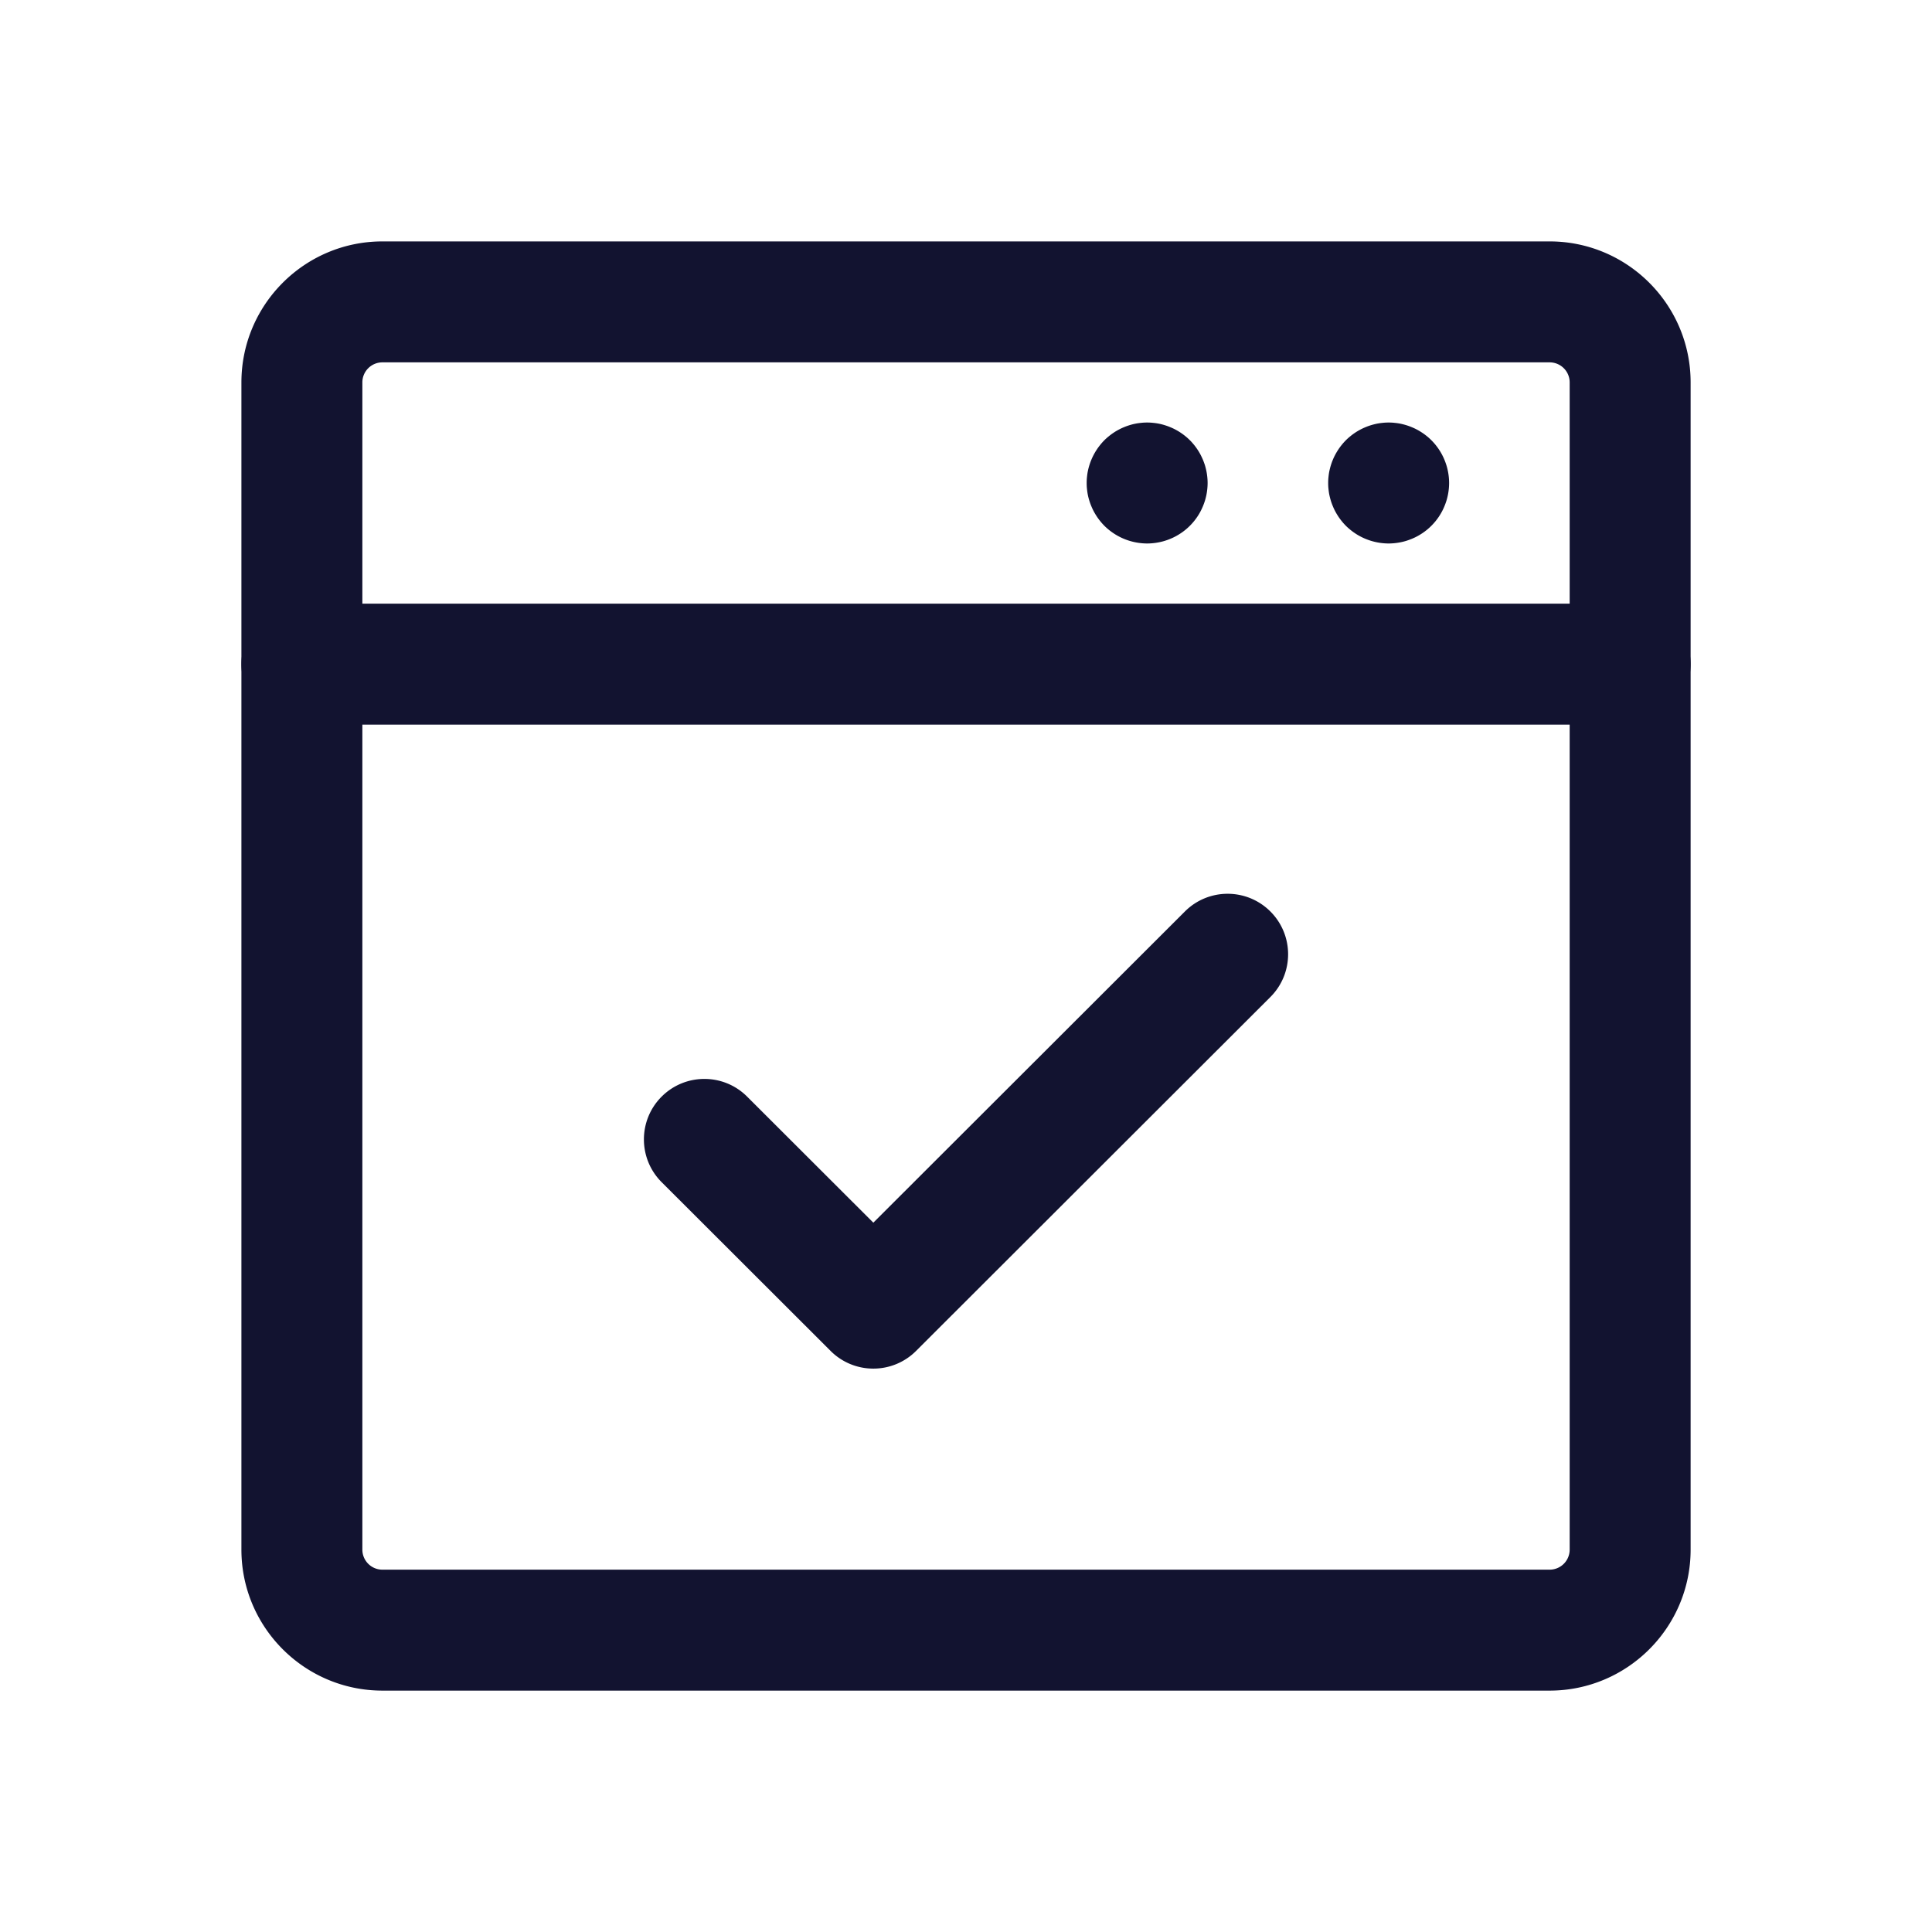 <svg xmlns="http://www.w3.org/2000/svg" width="500" height="500" style="width:100%;height:100%;transform:translate3d(0,0,0);content-visibility:visible" viewBox="0 0 500 500"><defs><clipPath id="c"><path d="M0 0h500v500H0z"/></clipPath><clipPath id="f"><path d="M0 0h500v500H0z"/></clipPath><clipPath id="d"><path d="M0 0h500v500H0z"/></clipPath><path id="a" class="primary design" style="display:none"/><path id="b" class="primary design" style="display:none"/><mask id="g" mask-type="alpha"><use xmlns:ns1="http://www.w3.org/1999/xlink" ns1:href="#a"/></mask><mask id="e" mask-type="alpha"><use xmlns:ns2="http://www.w3.org/1999/xlink" ns2:href="#b"/></mask></defs><g clip-path="url(#c)"><g clip-path="url(#d)" style="display:block"><path fill="none" class="primary design" style="display:none"/><g class="primary design" mask="url(#e)" style="display:none"><path/><path/><path/></g><path fill="none" class="primary design" style="display:none"/><g fill="#121330" class="primary design" style="display:block"><path d="M401.046 437.529H98.962c-20.117 0-36.484-16.367-36.484-36.484V98.96c0-20.117 16.367-36.483 36.484-36.483h302.084c20.117 0 36.484 16.366 36.484 36.483v302.085c0 20.117-16.367 36.484-36.484 36.484zM98.962 93.777a5.19 5.19 0 0 0-5.184 5.183v302.085a5.19 5.19 0 0 0 5.184 5.184h302.084a5.19 5.19 0 0 0 5.184-5.184V98.96a5.19 5.19 0 0 0-5.184-5.183H98.962z"/><path d="M226.019 354.195a15.602 15.602 0 0 1-11.059-4.576l-43.725-43.671c-6.115-6.108-6.121-16.017-.014-22.133 6.108-6.114 16.017-6.121 22.133-.013l32.665 32.624 80.633-80.538c6.115-6.107 16.025-6.102 22.132.013 6.108 6.115 6.102 16.024-.013 22.132l-91.692 91.585a15.604 15.604 0 0 1-11.06 4.577zM421.88 187.528H78.128c-8.644 0-15.65-7.007-15.65-15.65s7.006-15.65 15.65-15.65H421.88c8.644 0 15.65 7.007 15.65 15.65s-7.006 15.65-15.65 15.65zm-62.5-46.875a15.884 15.884 0 0 1-4.54-.68c-.49-.15-.98-.33-1.45-.52s-.93-.41-1.38-.65a15.616 15.616 0 0 1-2.55-1.7c-.4-.33-.79-.67-1.15-1.03-.359-.37-.711-.75-1.03-1.15-.32-.39-.631-.81-.91-1.23-.28-.43-.551-.87-.79-1.32-.24-.45-.46-.92-.65-1.39-.2-.47-.371-.95-.52-1.44-.15-.49-.271-.99-.38-1.48-.101-.5-.17-1.02-.22-1.52-.06-.51-.08-1.03-.08-1.54s.02-1.03.08-1.54c.05-.51.119-1.02.22-1.52.109-.5.23-1 .38-1.48.149-.49.32-.98.52-1.45.19-.47.41-.929.65-1.379.239-.45.51-.891.79-1.321.279-.42.59-.84.91-1.23.319-.4.671-.78 1.03-1.15.36-.36.75-.71 1.15-1.03a15.616 15.616 0 0 1 3.93-2.35c.47-.2.96-.37 1.44-.52.489-.15.989-.27 1.489-.38.5-.1 1.011-.17 1.521-.22 1.02-.11 2.059-.11 3.08 0 .5.05 1.02.12 1.52.22.5.11 1 .23 1.48.38.49.15.969.32 1.439.52.471.19.941.41 1.391.65.45.24.889.51 1.319.79.421.28.841.59 1.231.91.4.32.781.67 1.14 1.03a15.616 15.616 0 0 1 3.39 5.08c.189.47.371.96.52 1.45.15.48.27.98.37 1.48a15.782 15.782 0 0 1 .31 3.06 15.884 15.884 0 0 1-.31 3.06c-.1.49-.22.99-.37 1.48a17.6 17.6 0 0 1-.52 1.44c-.19.47-.41.94-.65 1.39a15.616 15.616 0 0 1-3.88 4.73c-.39.32-.81.63-1.231.91-.43.28-.869.55-1.319.79-.45.24-.92.46-1.391.65-.47.19-.949.37-1.439.52-.48.15-.98.27-1.48.37a15.884 15.884 0 0 1-3.06.31zm-62.5 0a15.884 15.884 0 0 1-4.54-.68c-.49-.15-.98-.32-1.45-.52-.47-.19-.93-.41-1.38-.65a15.871 15.871 0 0 1-3.7-2.73c-.359-.37-.711-.75-1.03-1.15-.32-.39-.631-.81-.91-1.23-.28-.43-.551-.87-.79-1.32-.24-.45-.46-.92-.65-1.39-.2-.47-.371-.95-.52-1.44-.15-.48-.28-.98-.38-1.48-.101-.5-.17-1.02-.22-1.52-.06-.51-.08-1.03-.08-1.54s.02-1.03.08-1.54c.05-.51.119-1.02.22-1.52.1-.5.23-1 .38-1.49.149-.48.32-.97.52-1.44a15.621 15.621 0 0 1 1.44-2.7c.279-.43.59-.84.91-1.23a14.076 14.076 0 0 1 2.18-2.18c.39-.32.81-.63 1.23-.91.42-.29.87-.55 1.32-.79.45-.24.91-.46 1.38-.65.47-.2.96-.37 1.44-.52.489-.15.989-.28 1.489-.38.5-.1 1.011-.17 1.521-.22 1.02-.11 2.059-.11 3.08 0 .51.05 1.02.12 1.52.22s1 .23 1.48.38c.49.15.979.32 1.439.52.48.19.941.41 1.391.65.45.24.889.5 1.319.79.421.28.841.59 1.231.91.4.32.781.67 1.14 1.03.37.36.71.75 1.04 1.15a15.89 15.89 0 0 1 1.7 2.551c.23.45.45.909.65 1.379.189.47.371.96.52 1.44.141.49.27.99.37 1.49a15.782 15.782 0 0 1 .31 3.06 15.884 15.884 0 0 1-.31 3.06c-.1.5-.229 1-.37 1.48a17.6 17.6 0 0 1-.52 1.44c-.2.48-.42.94-.65 1.39a15.616 15.616 0 0 1-3.88 4.73c-.39.32-.81.63-1.231.91-.43.28-.869.55-1.319.79-.45.24-.911.46-1.391.65-.46.2-.949.37-1.439.52-.48.15-.98.27-1.48.37a15.476 15.476 0 0 1-3.06.31z"/></g><g class="primary design" style="display:none"><path/><path/><path/><path/><path/></g></g><g clip-path="url(#f)" opacity="0" style="display:block"><path fill="none" class="primary design" style="display:none"/><g class="primary design" mask="url(#g)" style="display:none"><path/><path/><path/></g><path fill="none" class="primary design" style="display:none"/><g class="primary design" style="display:none"><path/><path/><path/><path/><path/></g><g fill="none" class="primary design" style="display:none"><path/><path/></g></g><g class="com" style="display:none"><path/><path/><path/><path/><path/><path/><path/><path/><path/><path/><path/><path/></g></g></svg>